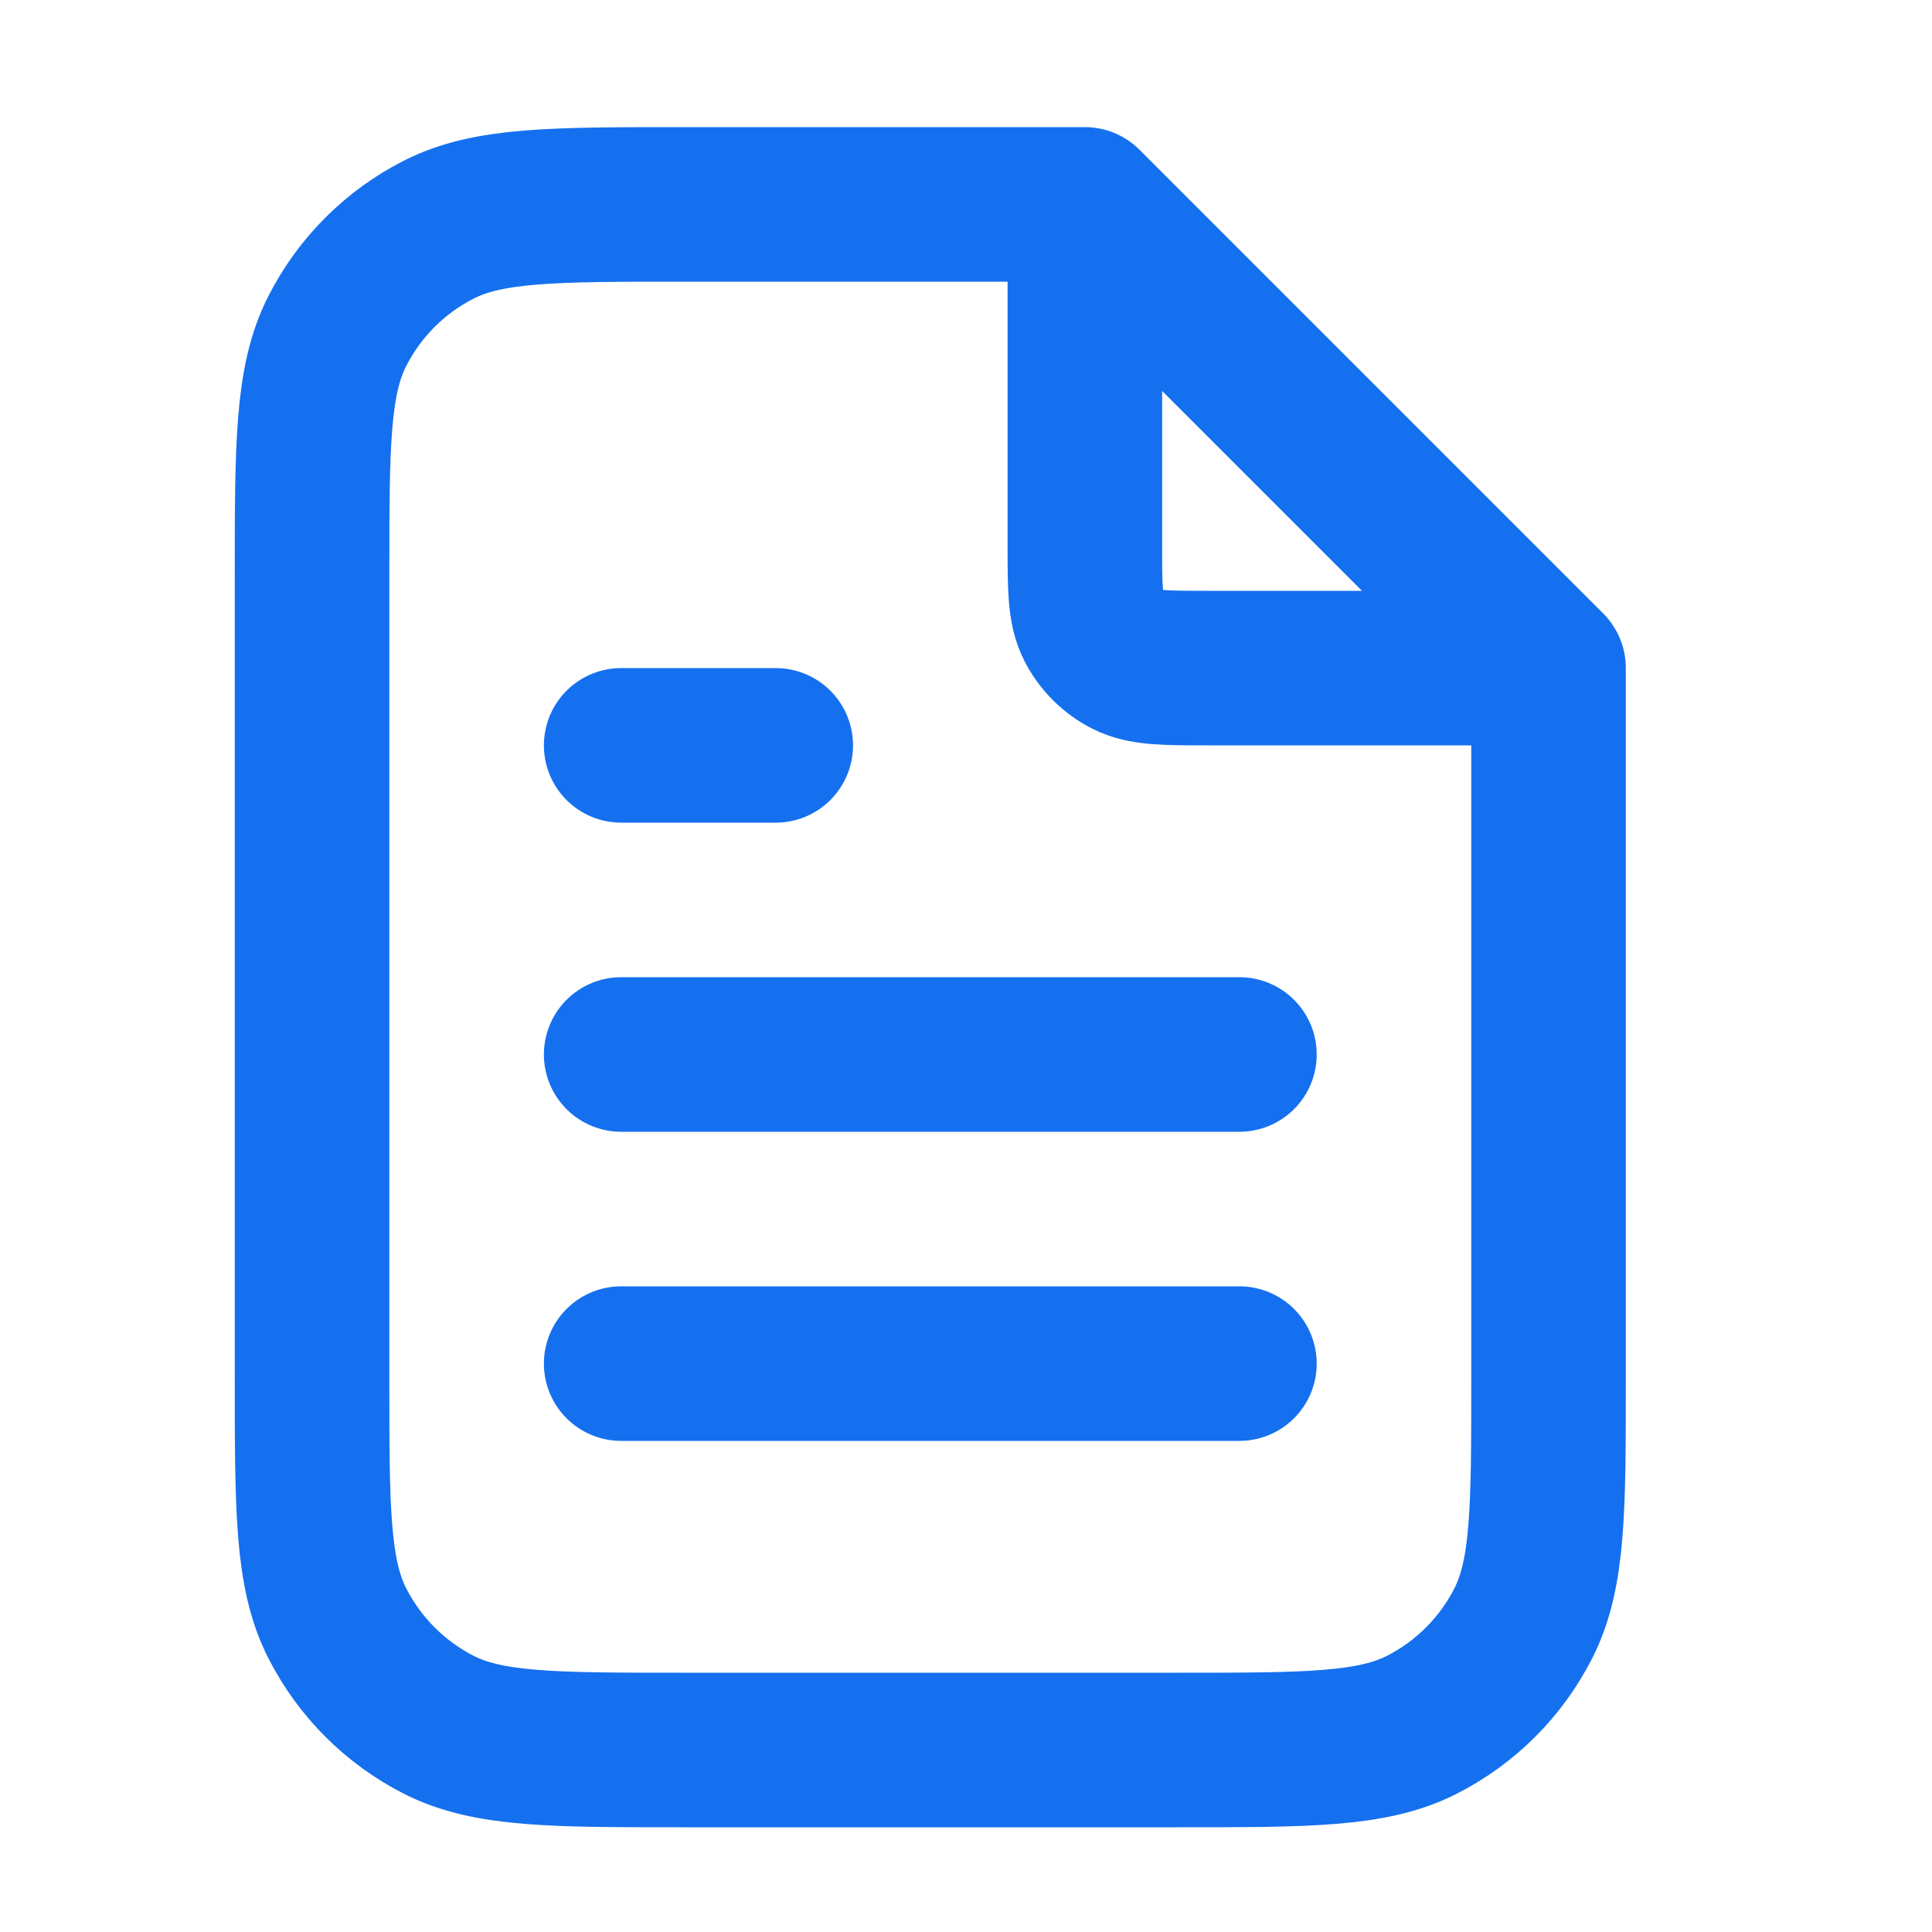 <svg width="25" height="25" viewBox="0 0 25 25" fill="none" xmlns="http://www.w3.org/2000/svg">
<path d="M14.038 2.914V7.045C14.038 7.605 14.038 7.885 14.147 8.099C14.243 8.287 14.396 8.44 14.584 8.536C14.798 8.645 15.078 8.645 15.638 8.645H19.769M16.038 13.645H8.038M16.038 17.645H8.038M10.038 9.645H8.038M14.038 2.645H8.838C7.158 2.645 6.318 2.645 5.676 2.972C5.112 3.259 4.653 3.718 4.365 4.283C4.038 4.924 4.038 5.764 4.038 7.445V17.845C4.038 19.525 4.038 20.365 4.365 21.006C4.653 21.571 5.112 22.03 5.676 22.318C6.318 22.645 7.158 22.645 8.838 22.645H15.238C16.918 22.645 17.758 22.645 18.4 22.318C18.965 22.03 19.424 21.571 19.711 21.006C20.038 20.365 20.038 19.525 20.038 17.845V8.645L14.038 2.645Z" stroke="#1570EF" stroke-width="2" stroke-linecap="round" stroke-linejoin="round"/>
</svg>

